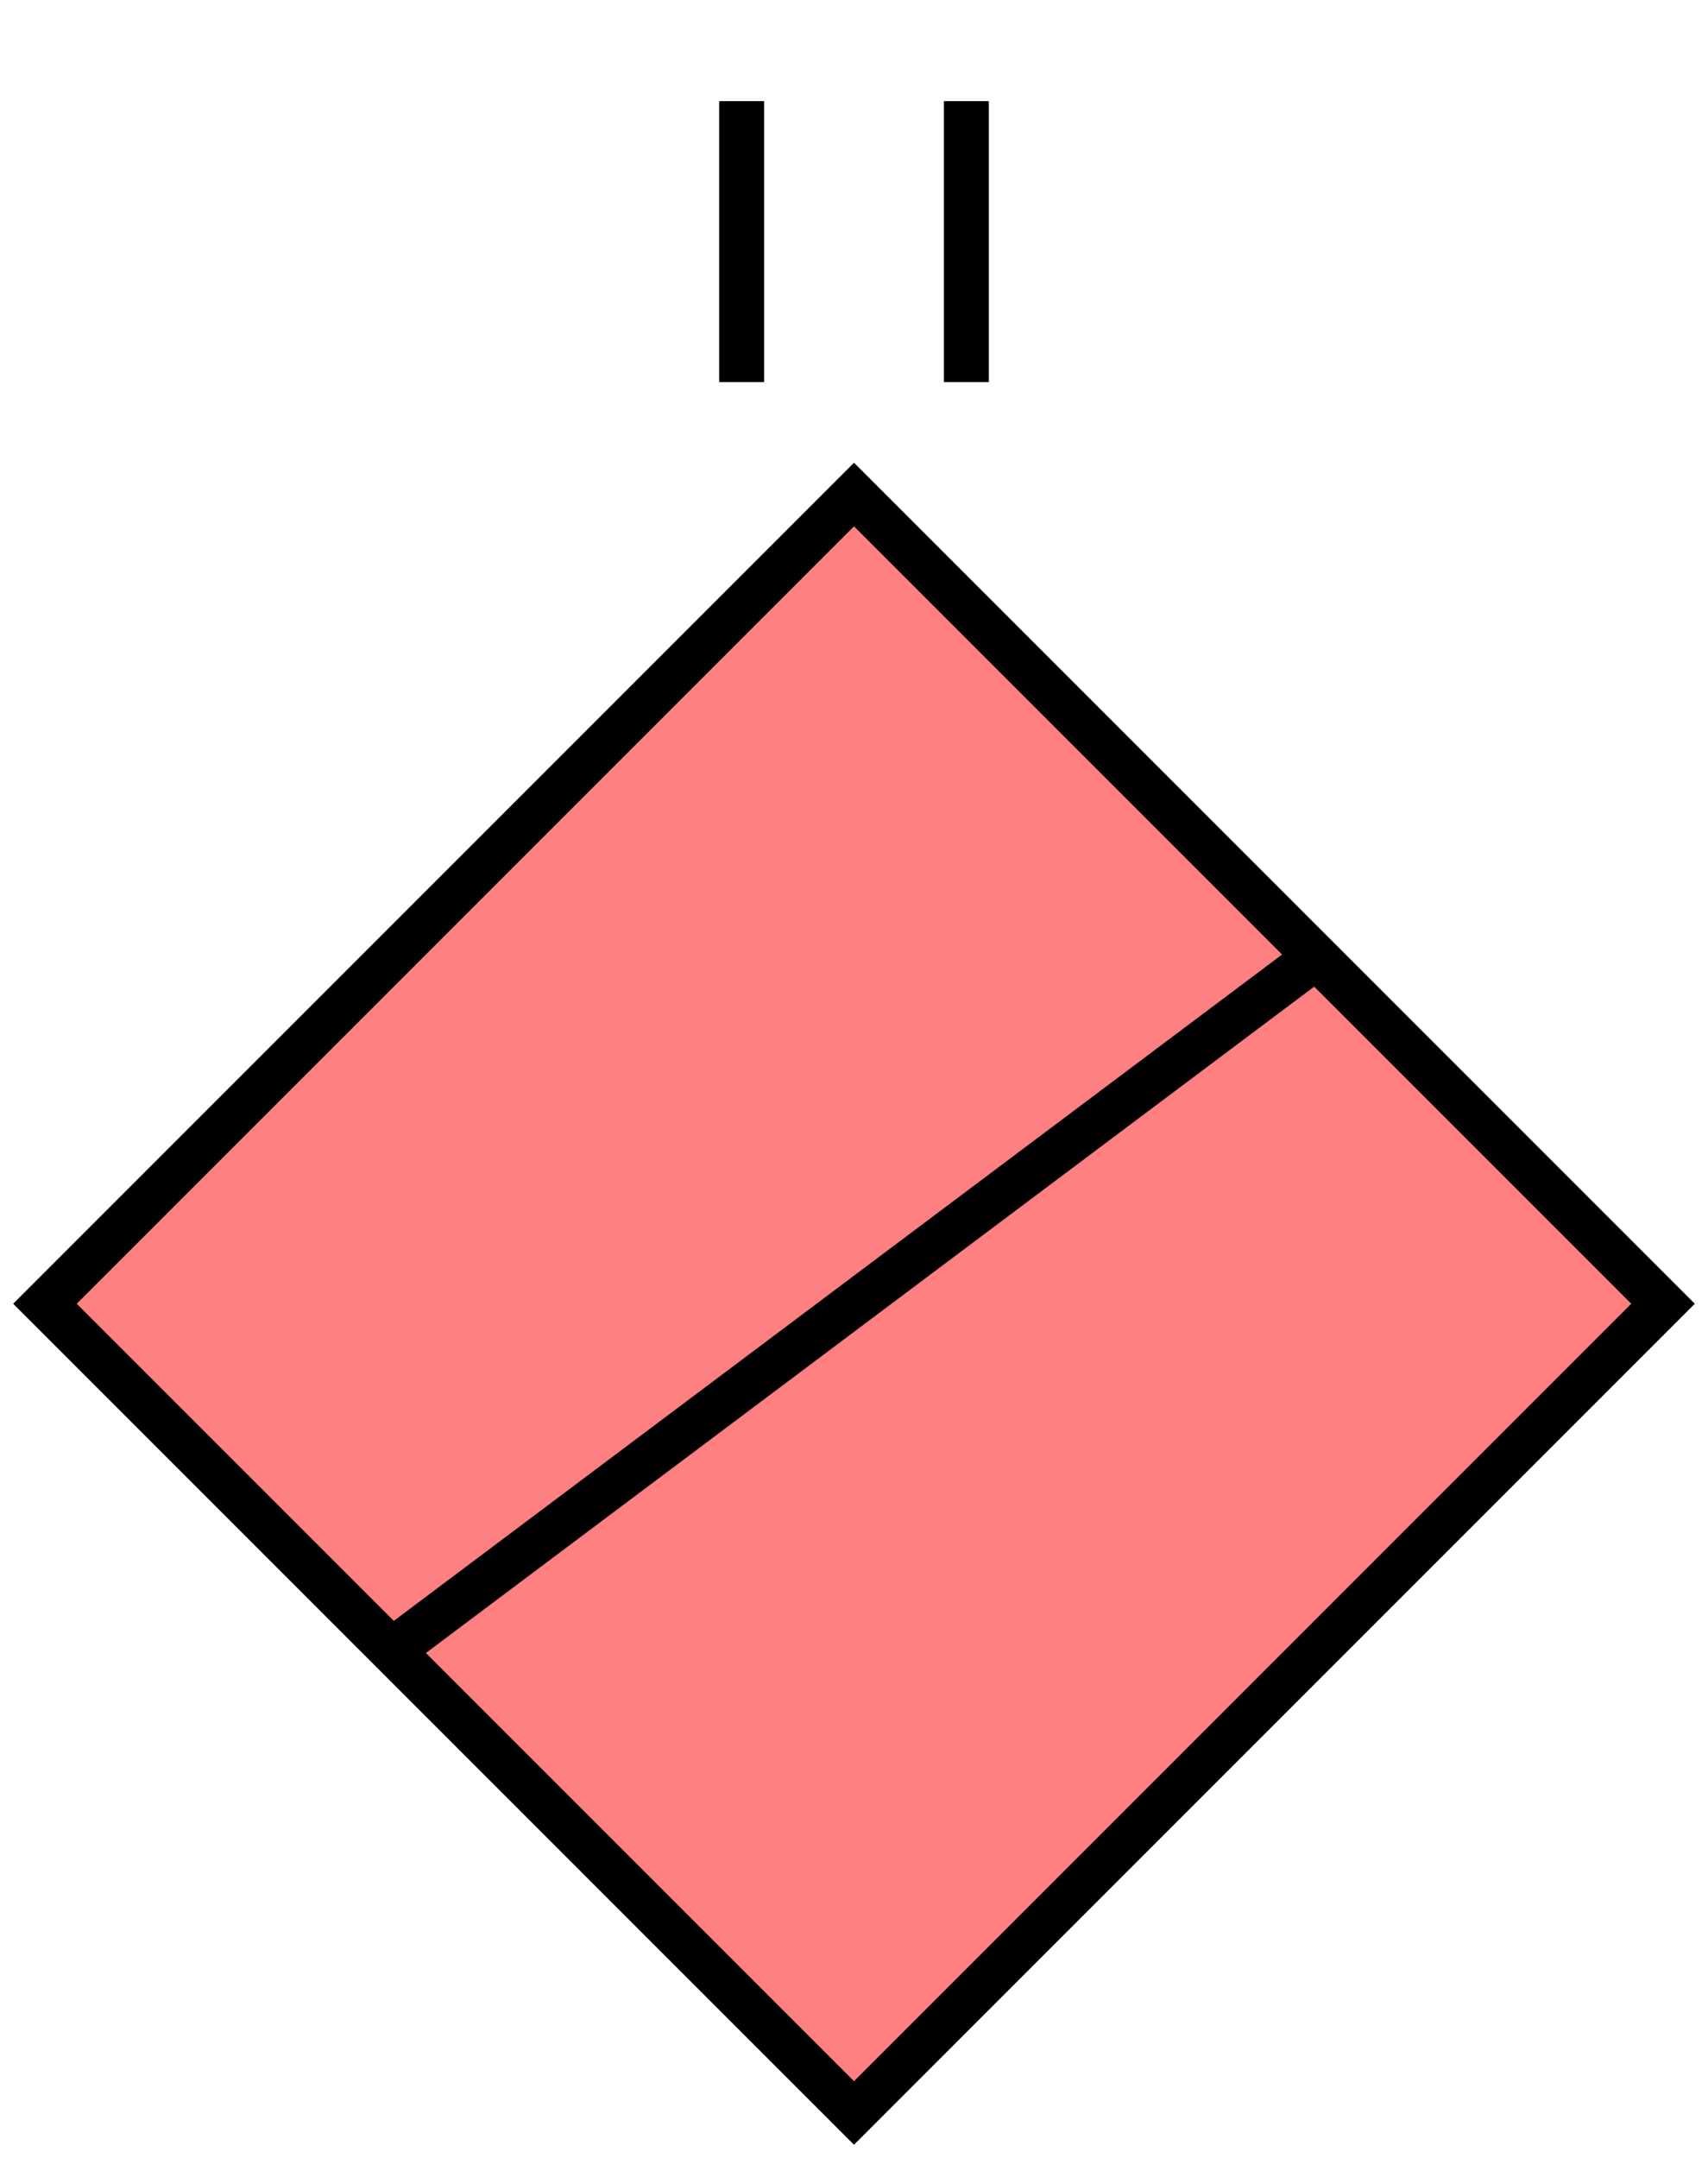 <svg xmlns="http://www.w3.org/2000/svg" version="1.2" baseProfile="tiny" width="304" height="384" viewBox="24 -16 152 192"><path d="M 100,28 L172,100 100,172 28,100 100,28 Z" stroke-width="4" stroke="black" fill="rgb(255,128,128)" fill-opacity="1" ></path><path d="M60,130L140,70" stroke-width="4" stroke="black" fill="black" ></path><g transform="translate(0,0)" stroke-width="4" stroke="black" fill="none" ><path d="M90,18L90,-7" ></path><path d="M110,18L110,-7" ></path></g></svg>